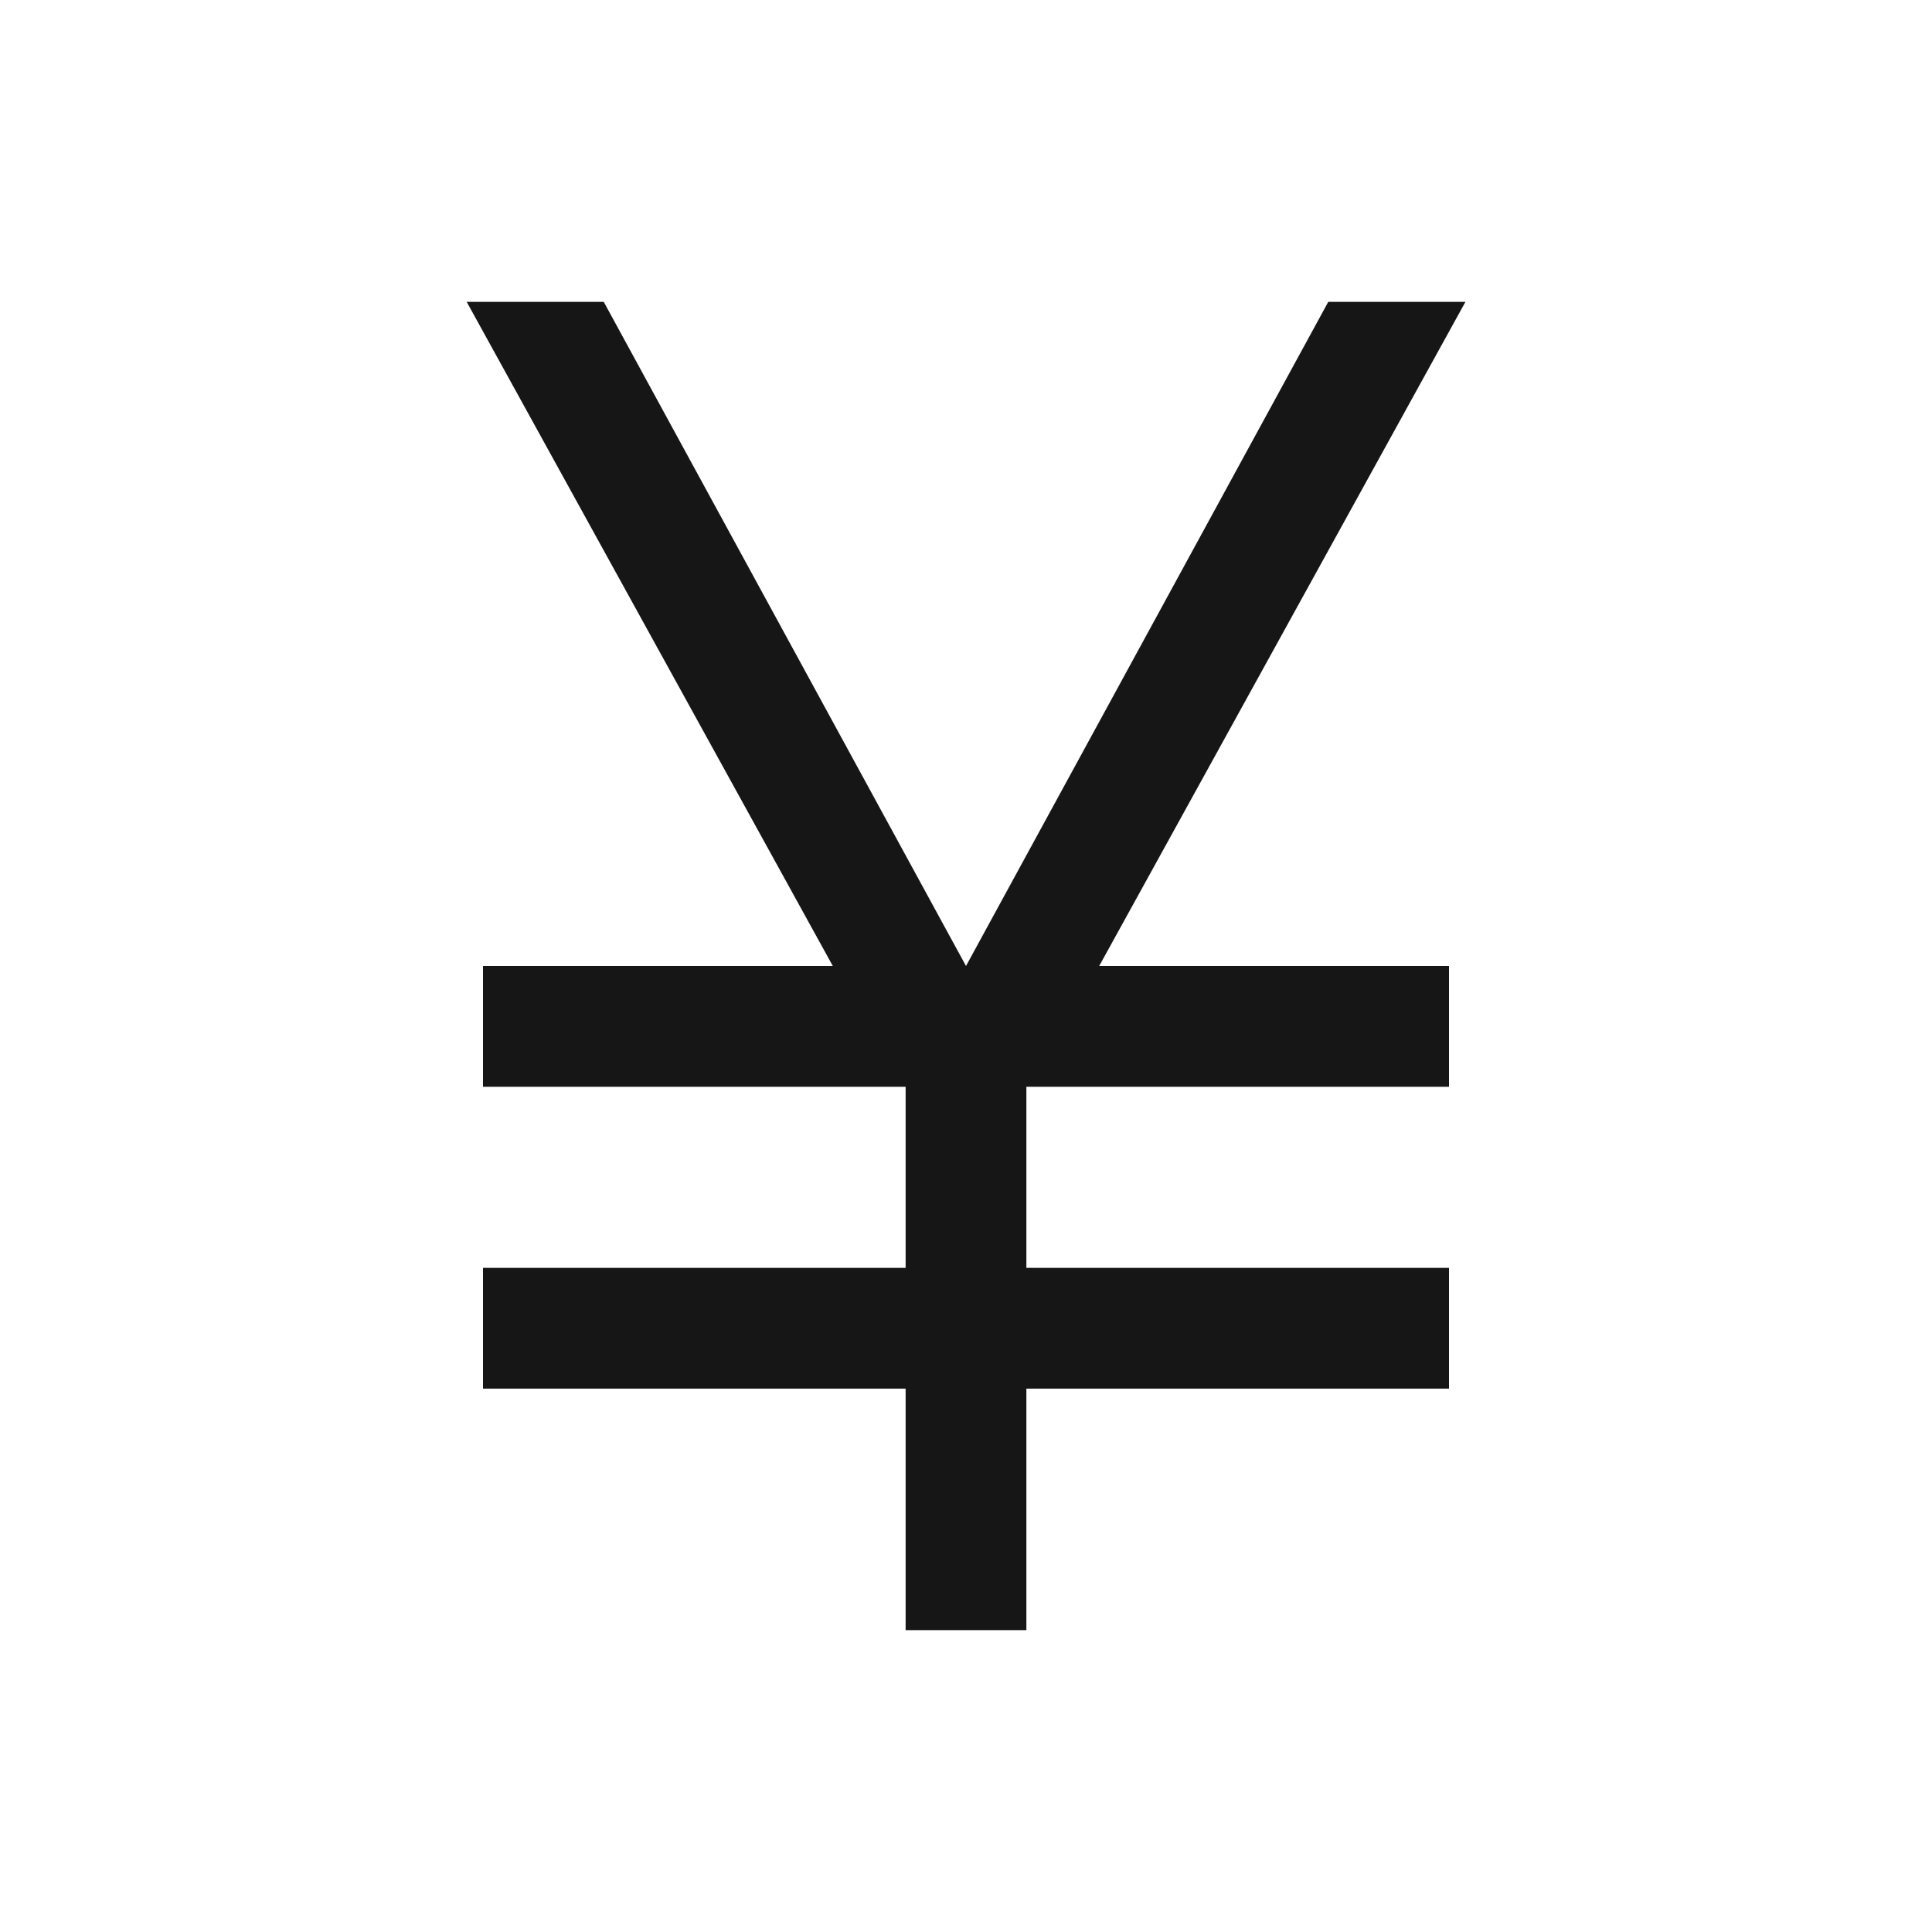 <svg width="16" height="16" viewBox="0 0 16 16" fill="none" xmlns="http://www.w3.org/2000/svg">
<path d="M12.136 2.5H11L8 8L5 2.5H3.865L6.897 8H4V9H7.5V10.5H4V11.5H7.5V13.5H8.5V11.5H12V10.5H8.5V9H12V8H9.103L12.136 2.5Z" fill="#161616"/>
</svg>
